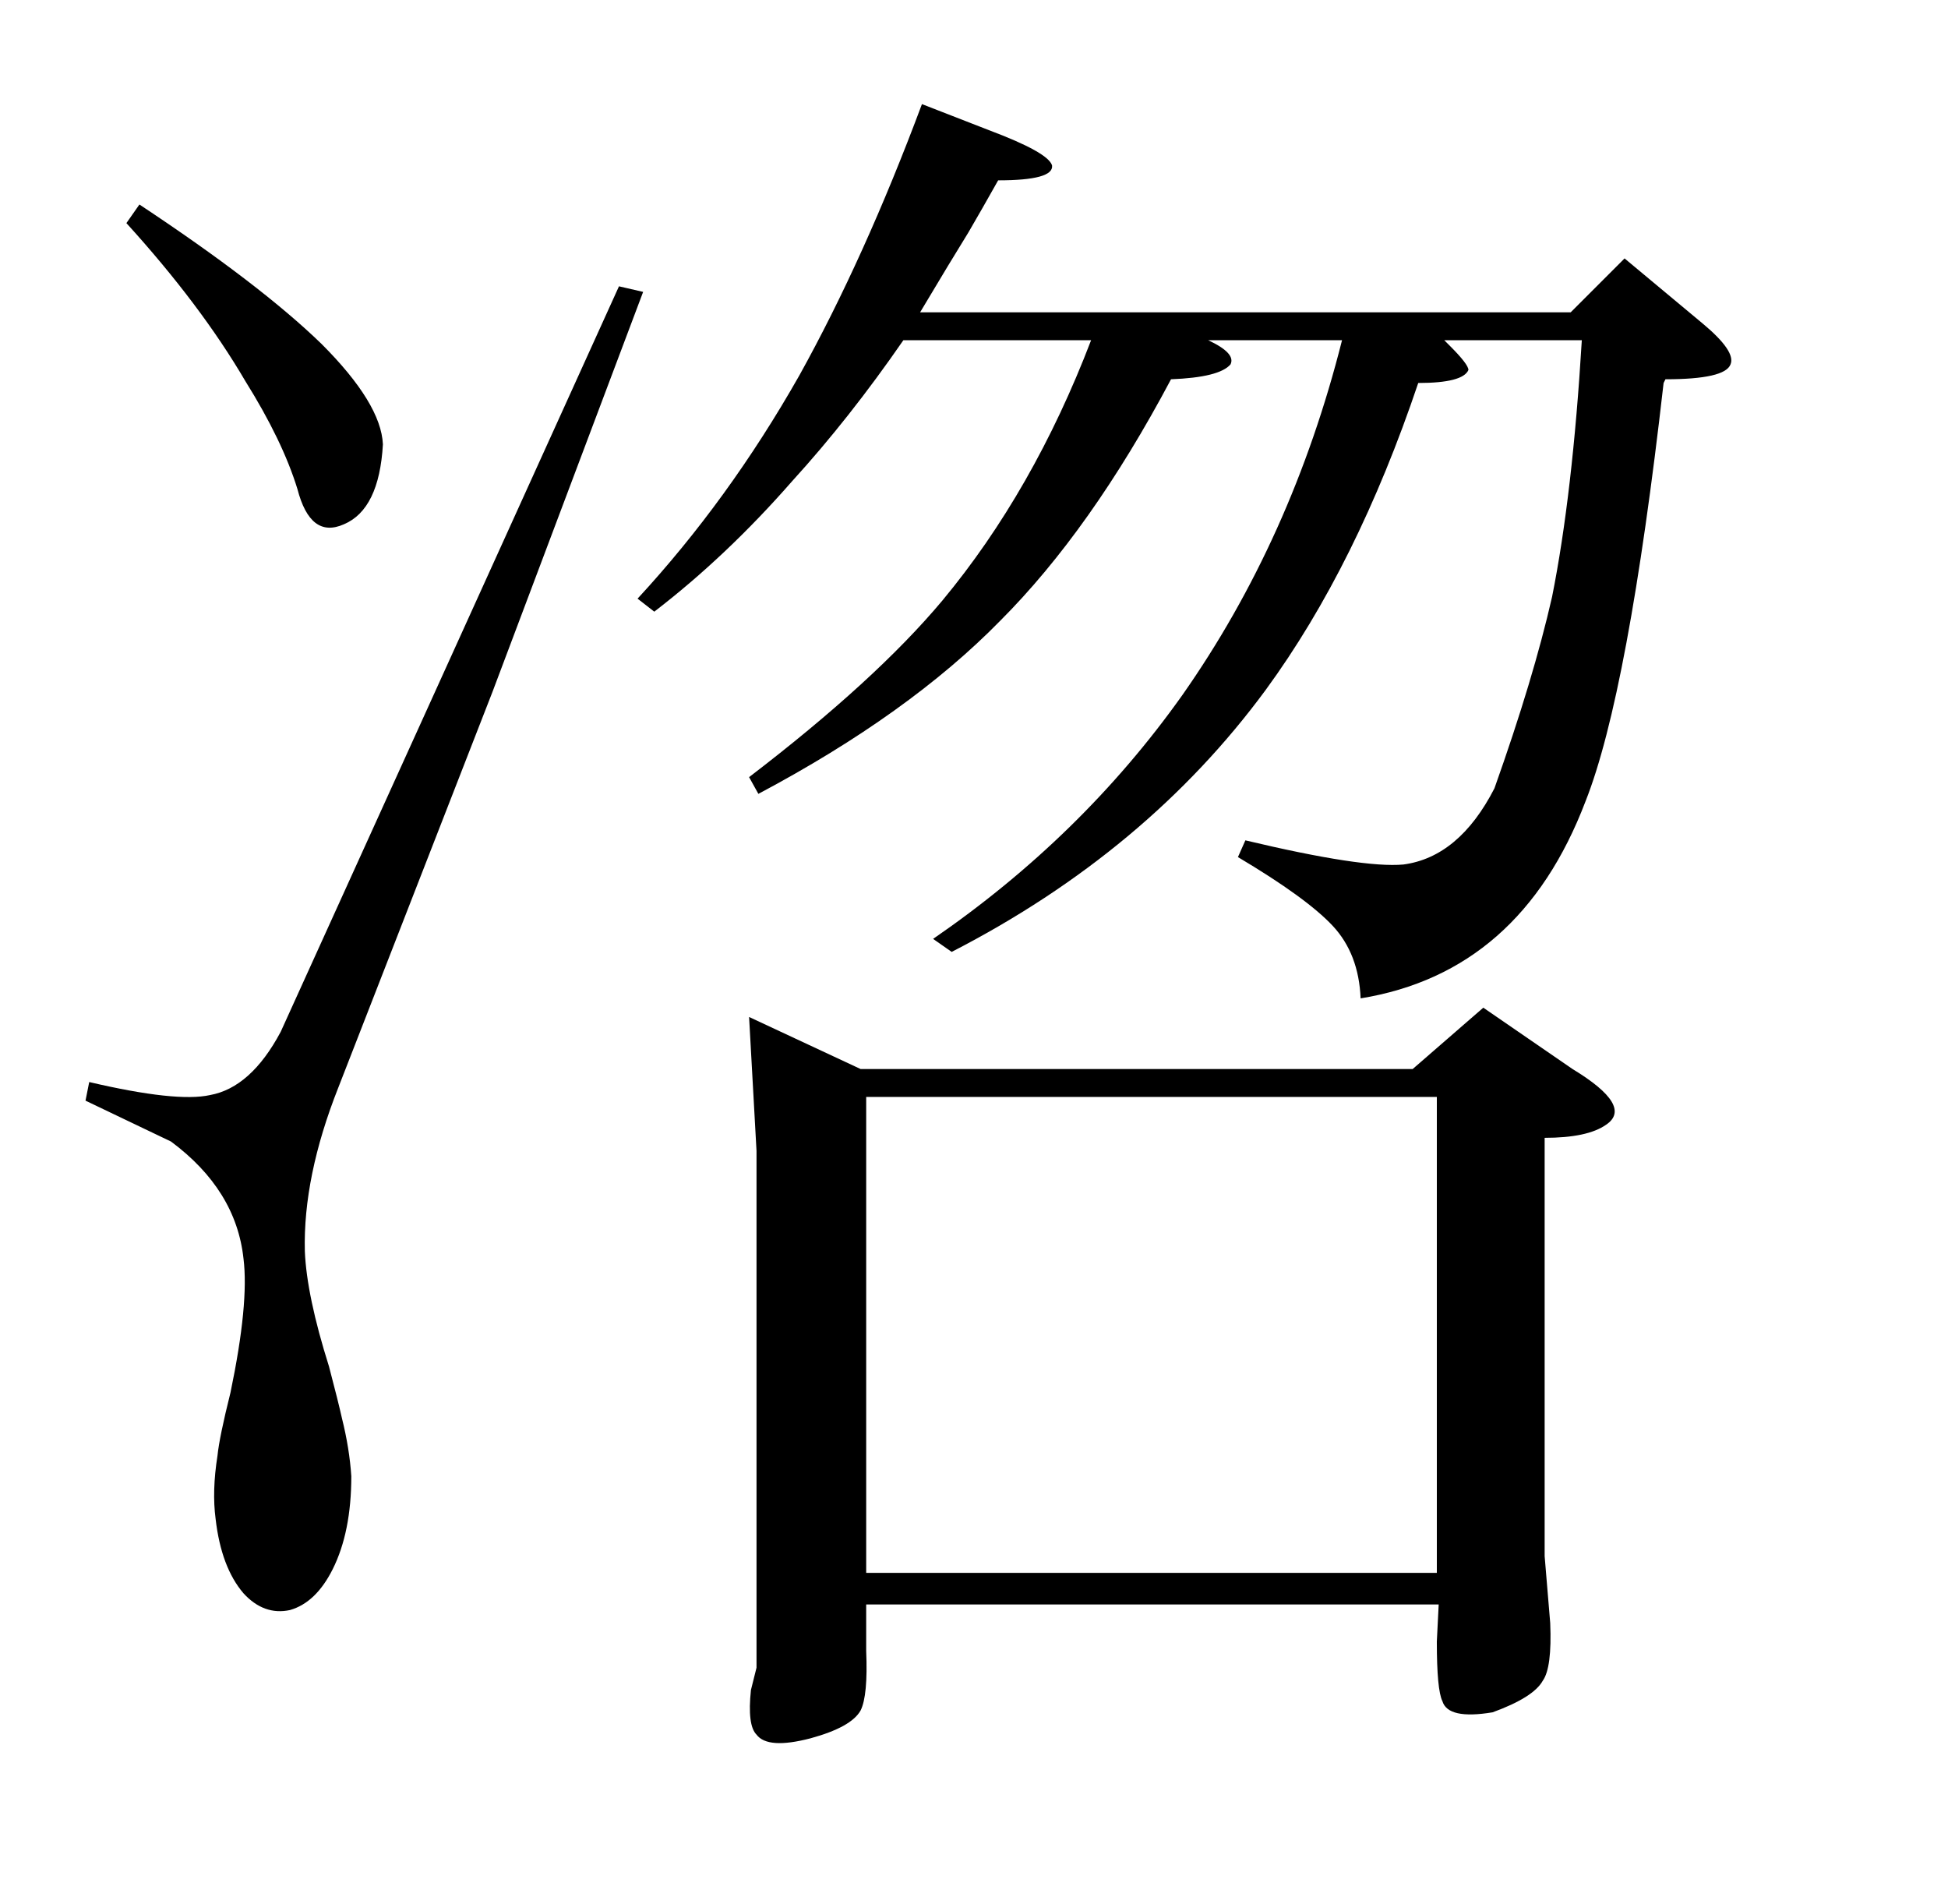 <?xml version="1.0" standalone="no"?>
<!DOCTYPE svg PUBLIC "-//W3C//DTD SVG 1.1//EN" "http://www.w3.org/Graphics/SVG/1.1/DTD/svg11.dtd" >
<svg xmlns="http://www.w3.org/2000/svg" xmlns:xlink="http://www.w3.org/1999/xlink" version="1.1" viewBox="0 -205 1048 1024">
  <g transform="matrix(1 0 0 -1 0 819)">
   <path fill="currentColor"
d="M532 954q32 -12 34 -19q1 -8 -29 -8q-9 -16 -16 -28l-11 -18l-15 -25h350l29 29l42 -35q18 -15 15 -22q-3 -8 -35 -8l-1 -2q-19 -167 -42 -225q-35 -92 -121 -106q-1 24 -15 39t-51 37l4 9q63 -15 85 -13q30 4 49 41q21 59 31 103q11 55 16 138h-74l3 -3q10 -10 10 -13
q-3 -7 -27 -7q-33 -98 -82 -165q-64 -87 -169 -141l-10 7q80 55 134 131q59 84 86 191h-72q15 -7 12 -13q-6 -7 -32 -8q-43 -81 -92 -130q-49 -50 -130 -93l-5 9q68 52 104 95q49 59 80 140h-101q-29 -42 -60 -76q-35 -40 -74 -70l-9 7q49 53 87 120q35 63 66 146zM75 914
q65 -43 98 -75q32 -32 33 -54q-2 -35 -21 -43q-18 -8 -25 19q-8 26 -28 58q-24 41 -64 85zM48 442q47 -11 65 -7q22 4 38 34l79 174l103 227l13 -3l-81 -215l-83 -213q-19 -48 -18 -88q1 -24 13 -62q5 -19 7 -28q4 -16 5 -31q0 -30 -10 -50q-9 -18 -23 -22q-14 -3 -25 9
q-12 14 -15 40q-2 15 1 34q1 10 7 34q10 48 7 72q-4 37 -39 63l-46 22zM466 178h307v256h-307v-256zM403 477l60 -28h297l38 33l48 -33q33 -20 18 -30q-10 -7 -33 -7v-225l3 -36q1 -24 -4 -31q-5 -9 -27 -17q-24 -4 -27 6q-3 6 -3 32l1 20h-308v-25q1 -24 -3 -32
q-5 -9 -27 -15q-23 -6 -29 2q-5 5 -3 24l3 12v278z" />
  </g>

</svg>
